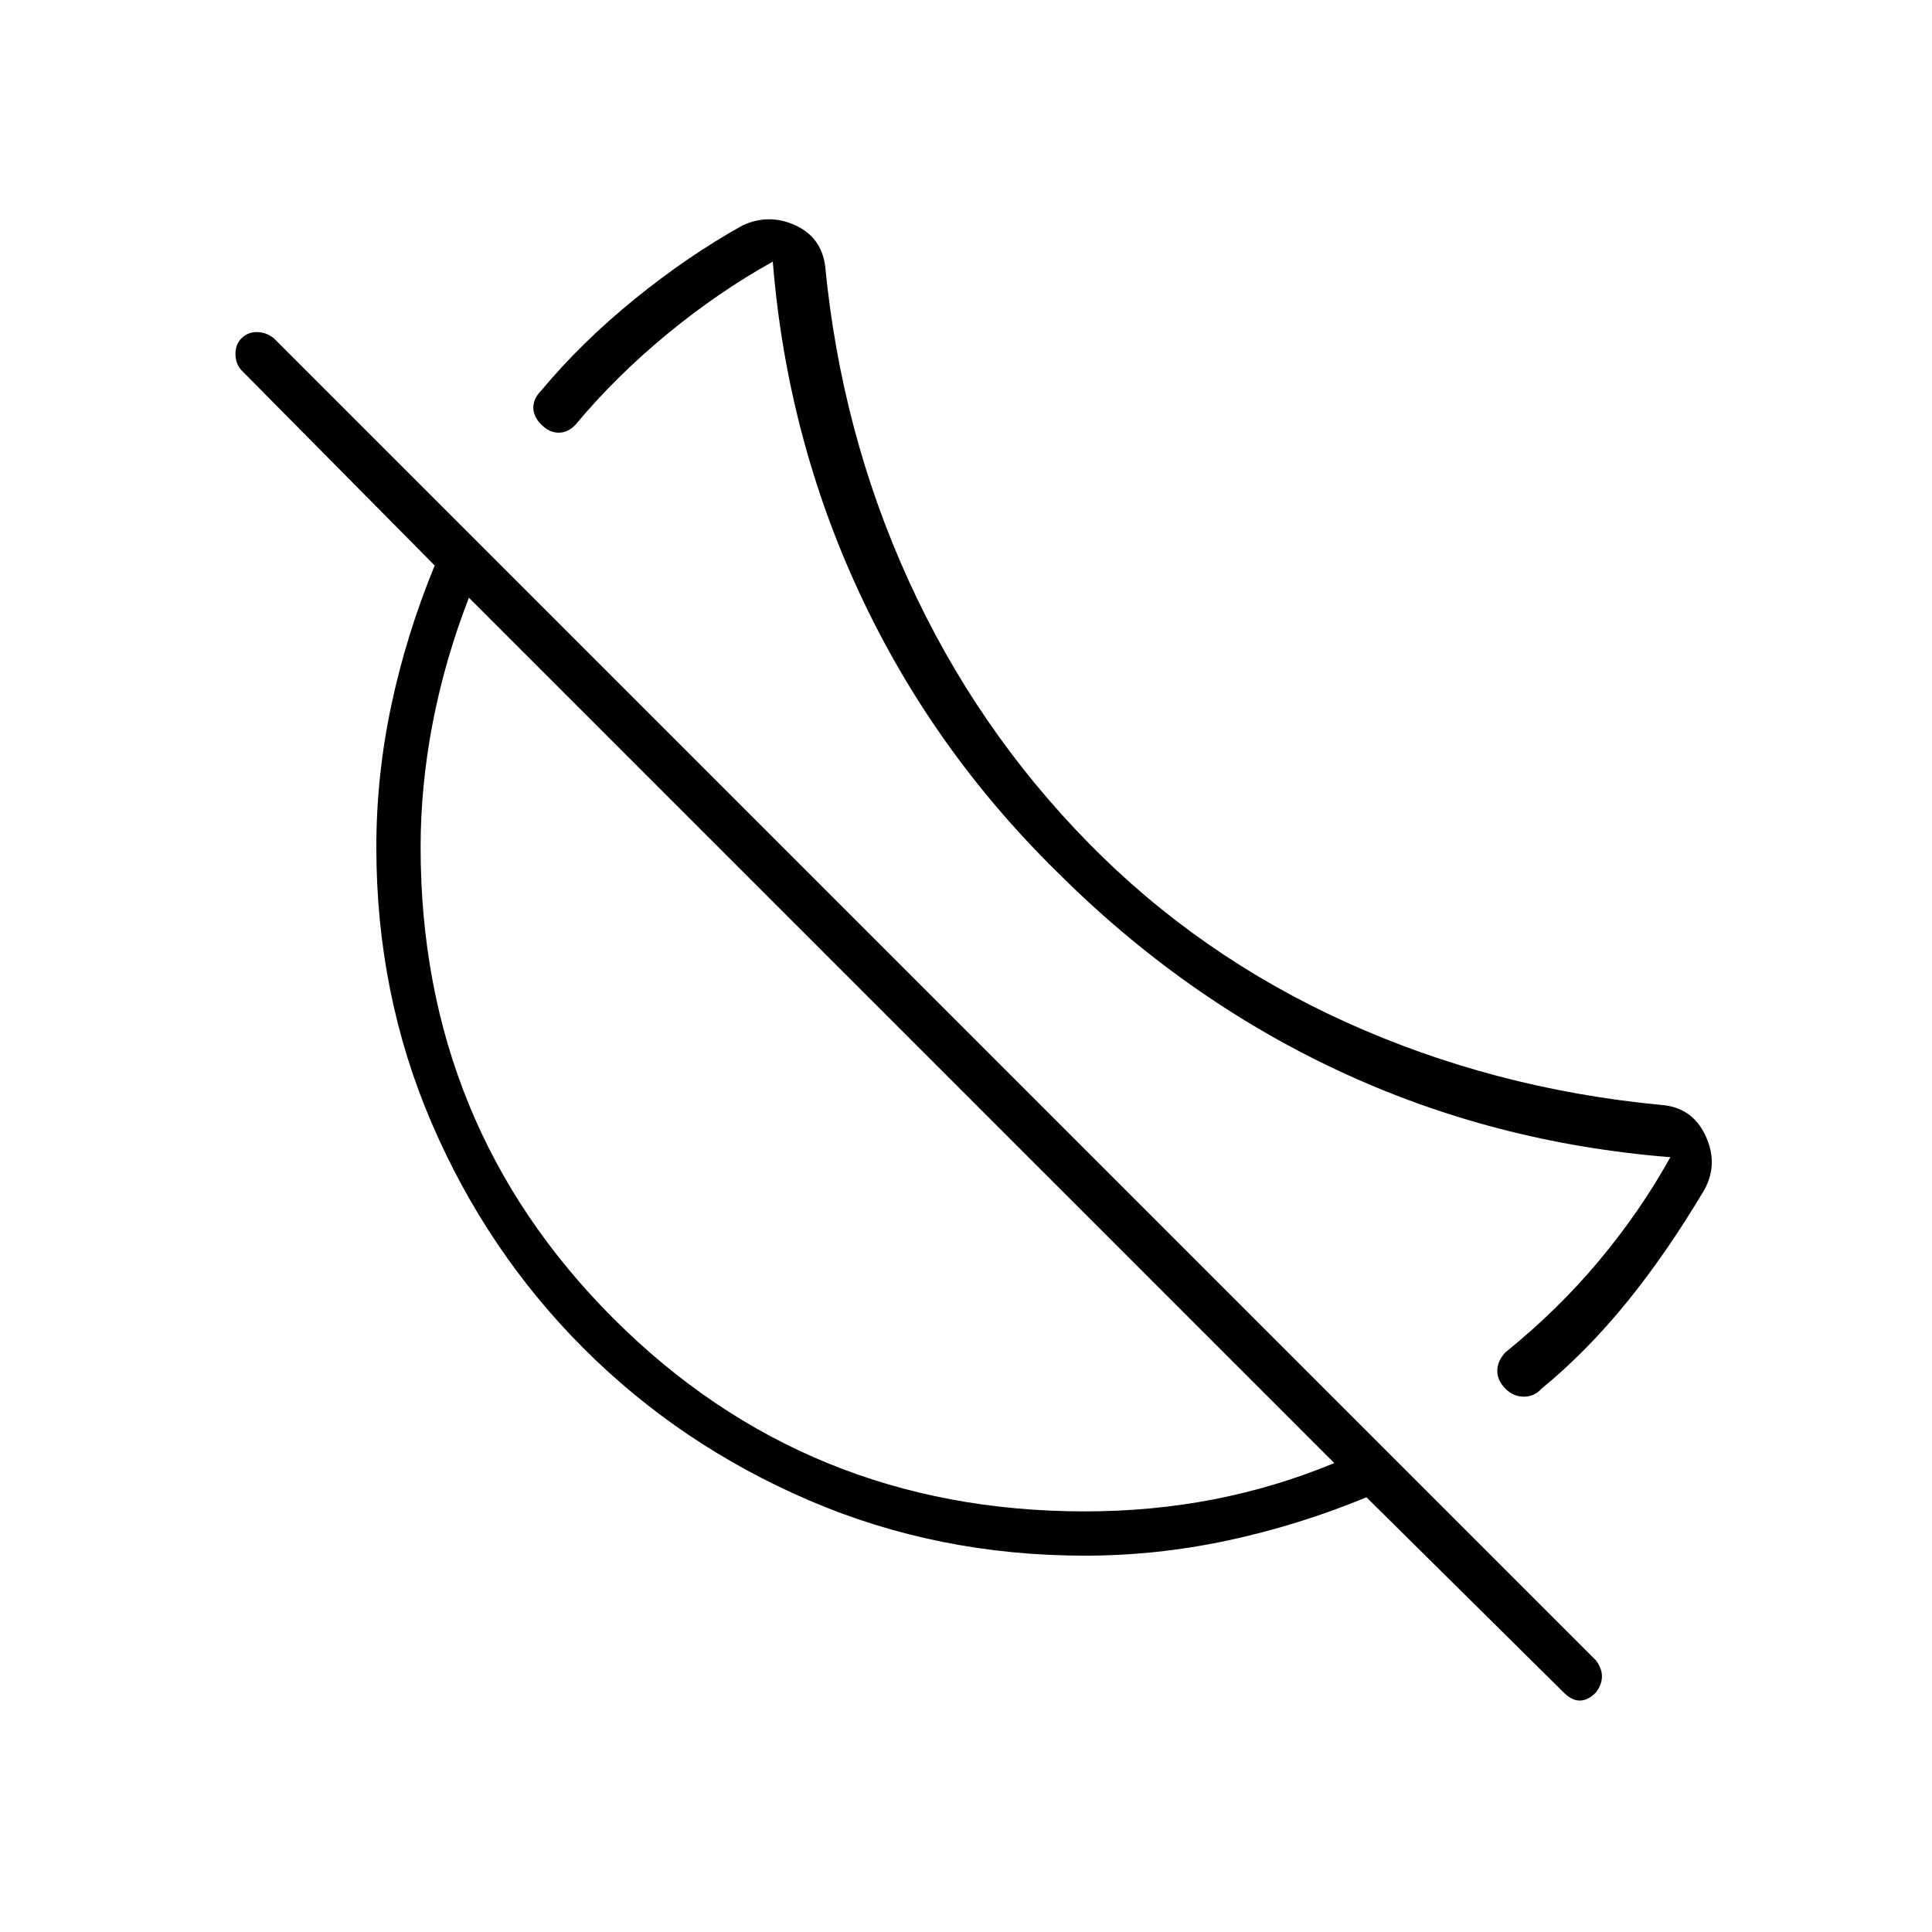 <svg xmlns="http://www.w3.org/2000/svg" height="48" viewBox="0 -960 960 960" width="48"><path d="M766-270q-3.6 4-8.8 4-5.2 0-9.07-3.87Q744-274 744-278.83q0-4.84 4-9.17 26-21 46.5-45.5T830-385q-88-7-165-43t-140-99q-62-61-98-138.5T384-830q-27 15-52.5 36T286-749q-3.8 4-8.4 4-4.6 0-8.6-4t-4-8.5q0-4.5 4-8.5 20-24 46.5-45.5T369-848q13-6 26-.15 13 5.86 15 20.15 8 83 41.5 156.5T541-541q55 56 128 89t156 41q15.62 1 22.31 15 6.69 14-.31 27-19 32-39 56.5T766-270Zm11 151-98-97q-34 14-69.17 21.5Q574.67-187 539-187q-73.09 0-137.05-27.5Q338-242 290-290t-75.5-111.95Q187-465.91 187-539q0-35.67 7.5-70.83Q202-645 216-679l-96-97q-3-3.3-3-8.15 0-4.85 3.1-7.85 3.11-3 7.5-3 4.4 0 8.4 3l657 657q3 4 3 8t-3 8q-4 4-8 4t-8-4Zm-238-90q33.32 0 64.16-6Q634-221 663-233L233-663q-12 31-18 62.24-6 31.24-6 61.76 0 138.33 95.83 234.17Q400.67-209 539-209Zm-92-239Zm70-70Z"/></svg>